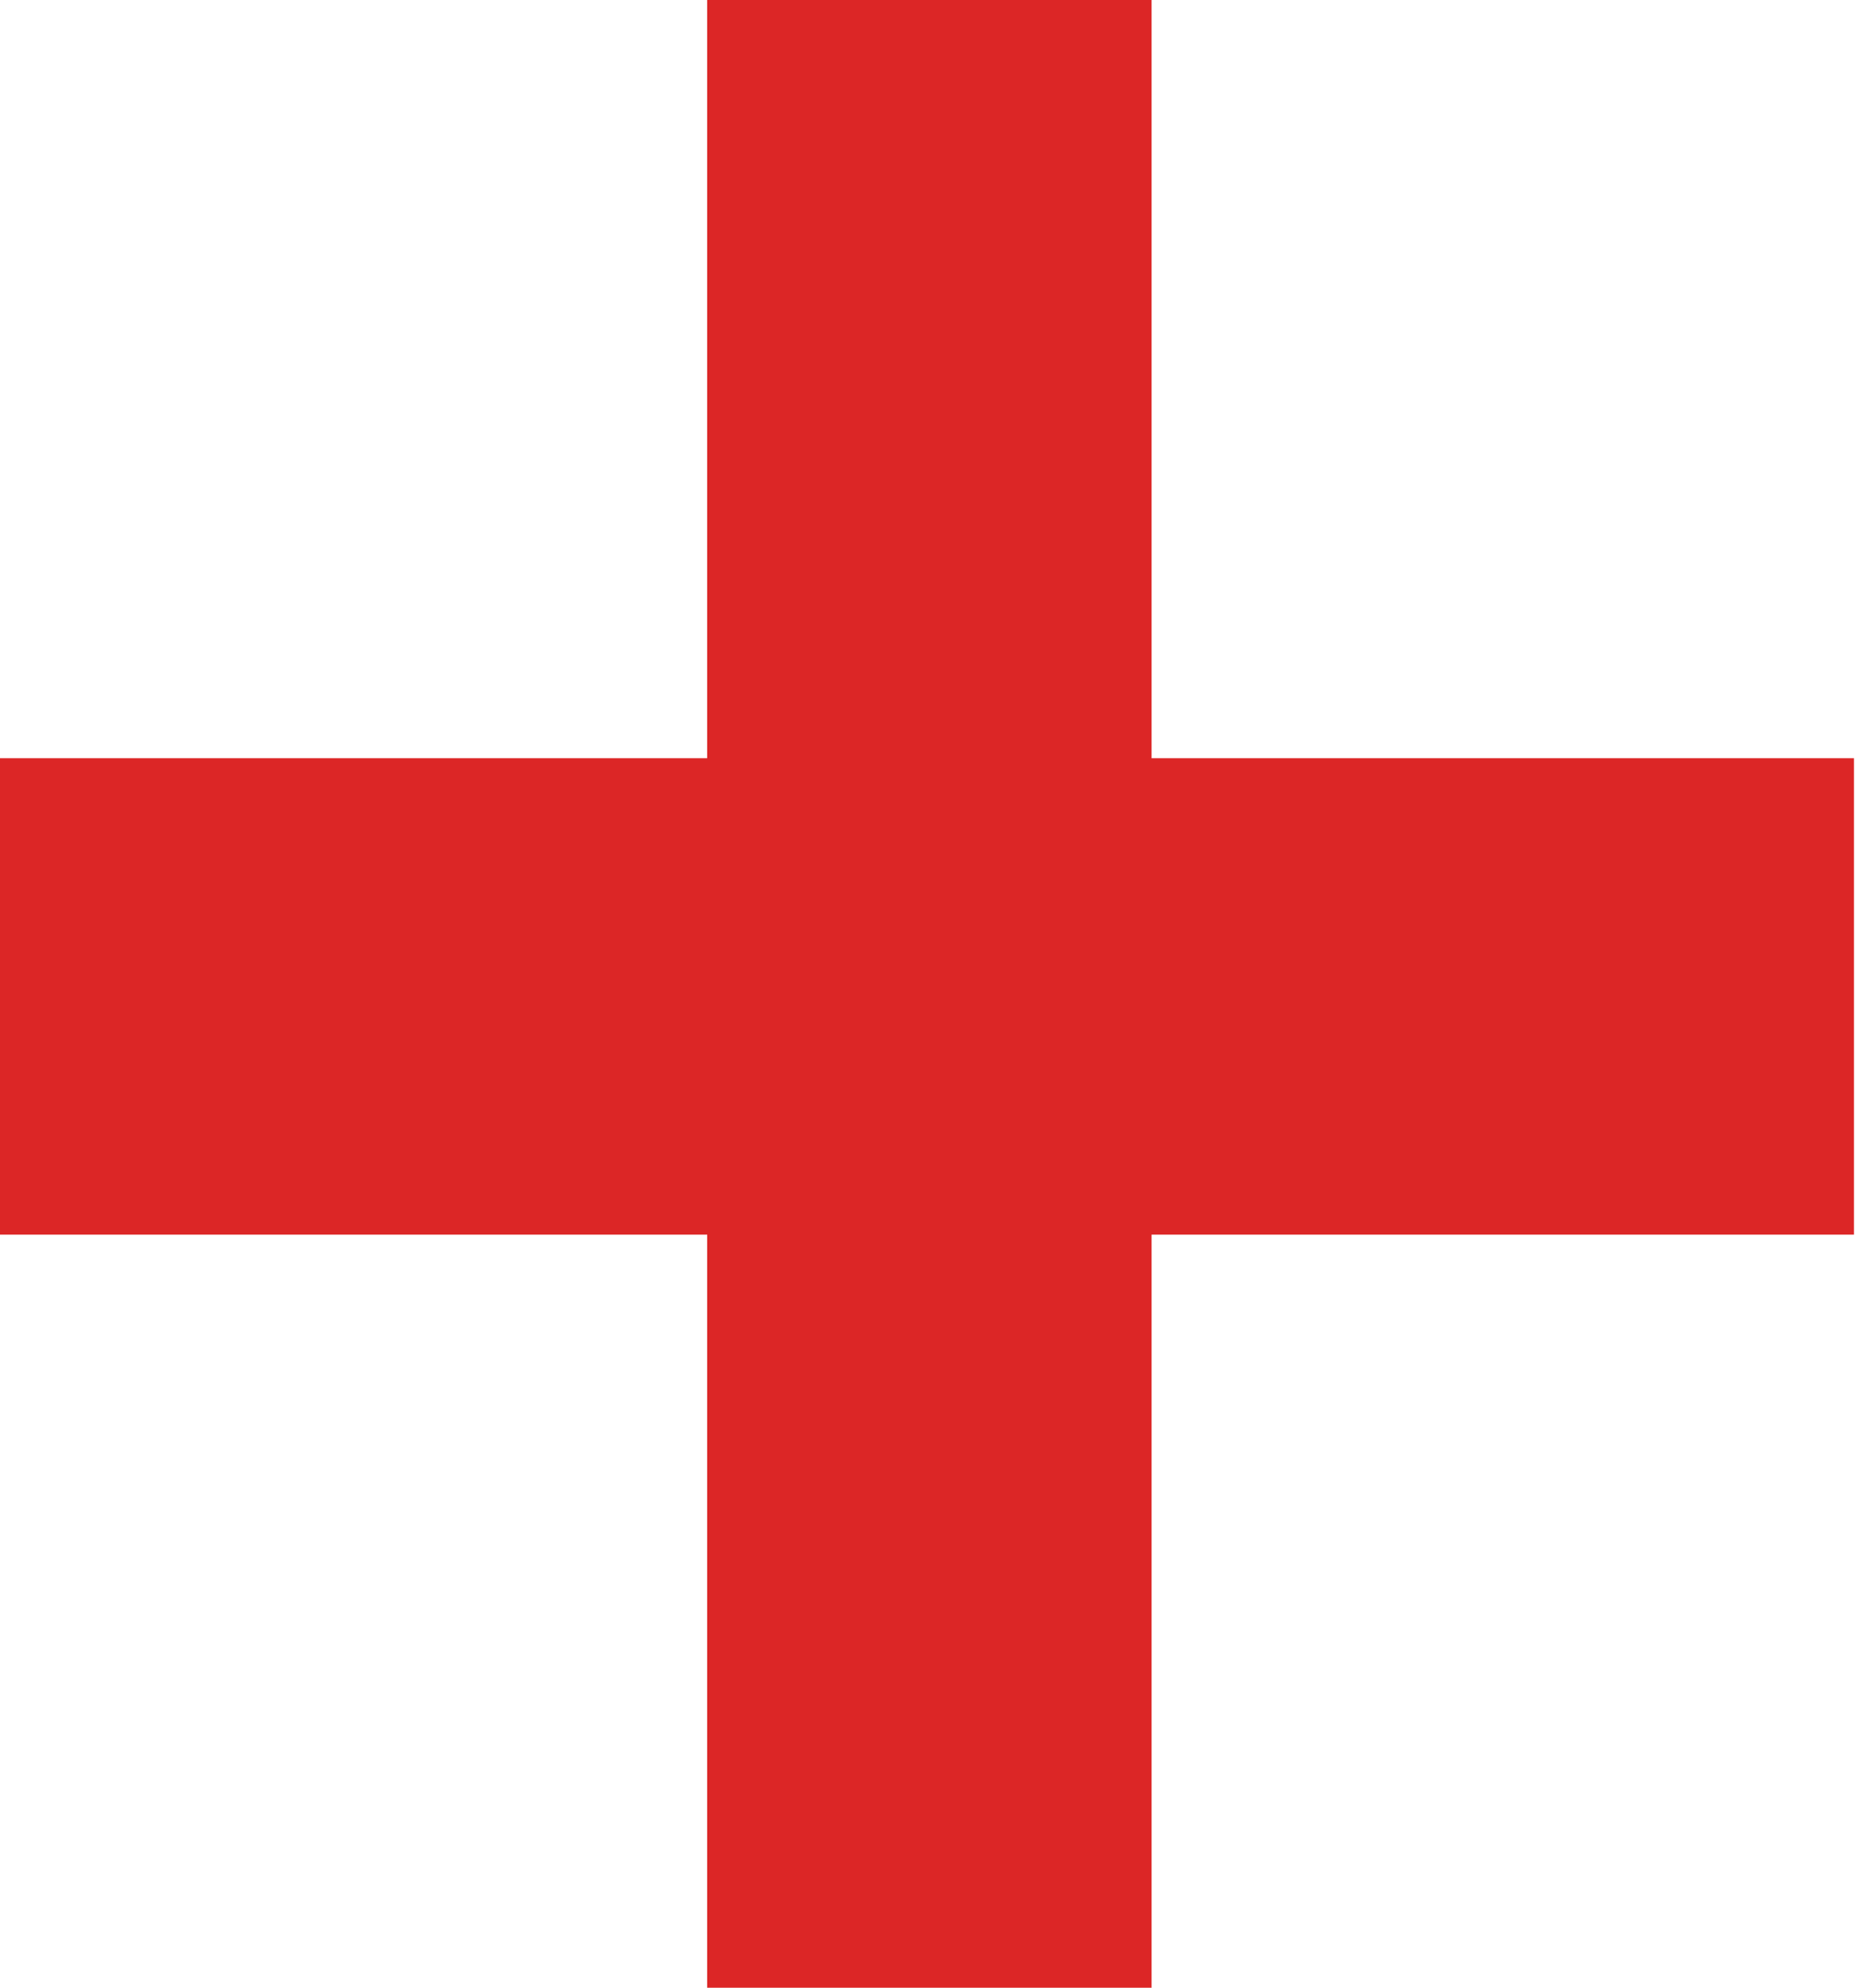 <svg width="15" height="16" viewBox="0 0 15 16" fill="none" xmlns="http://www.w3.org/2000/svg">
<path d="M5.694 16V9.938H0V6.103H5.694V0H9.272V6.103H14.927V9.938H9.272V16H5.694Z" fill="#DC2626"/>
</svg>
